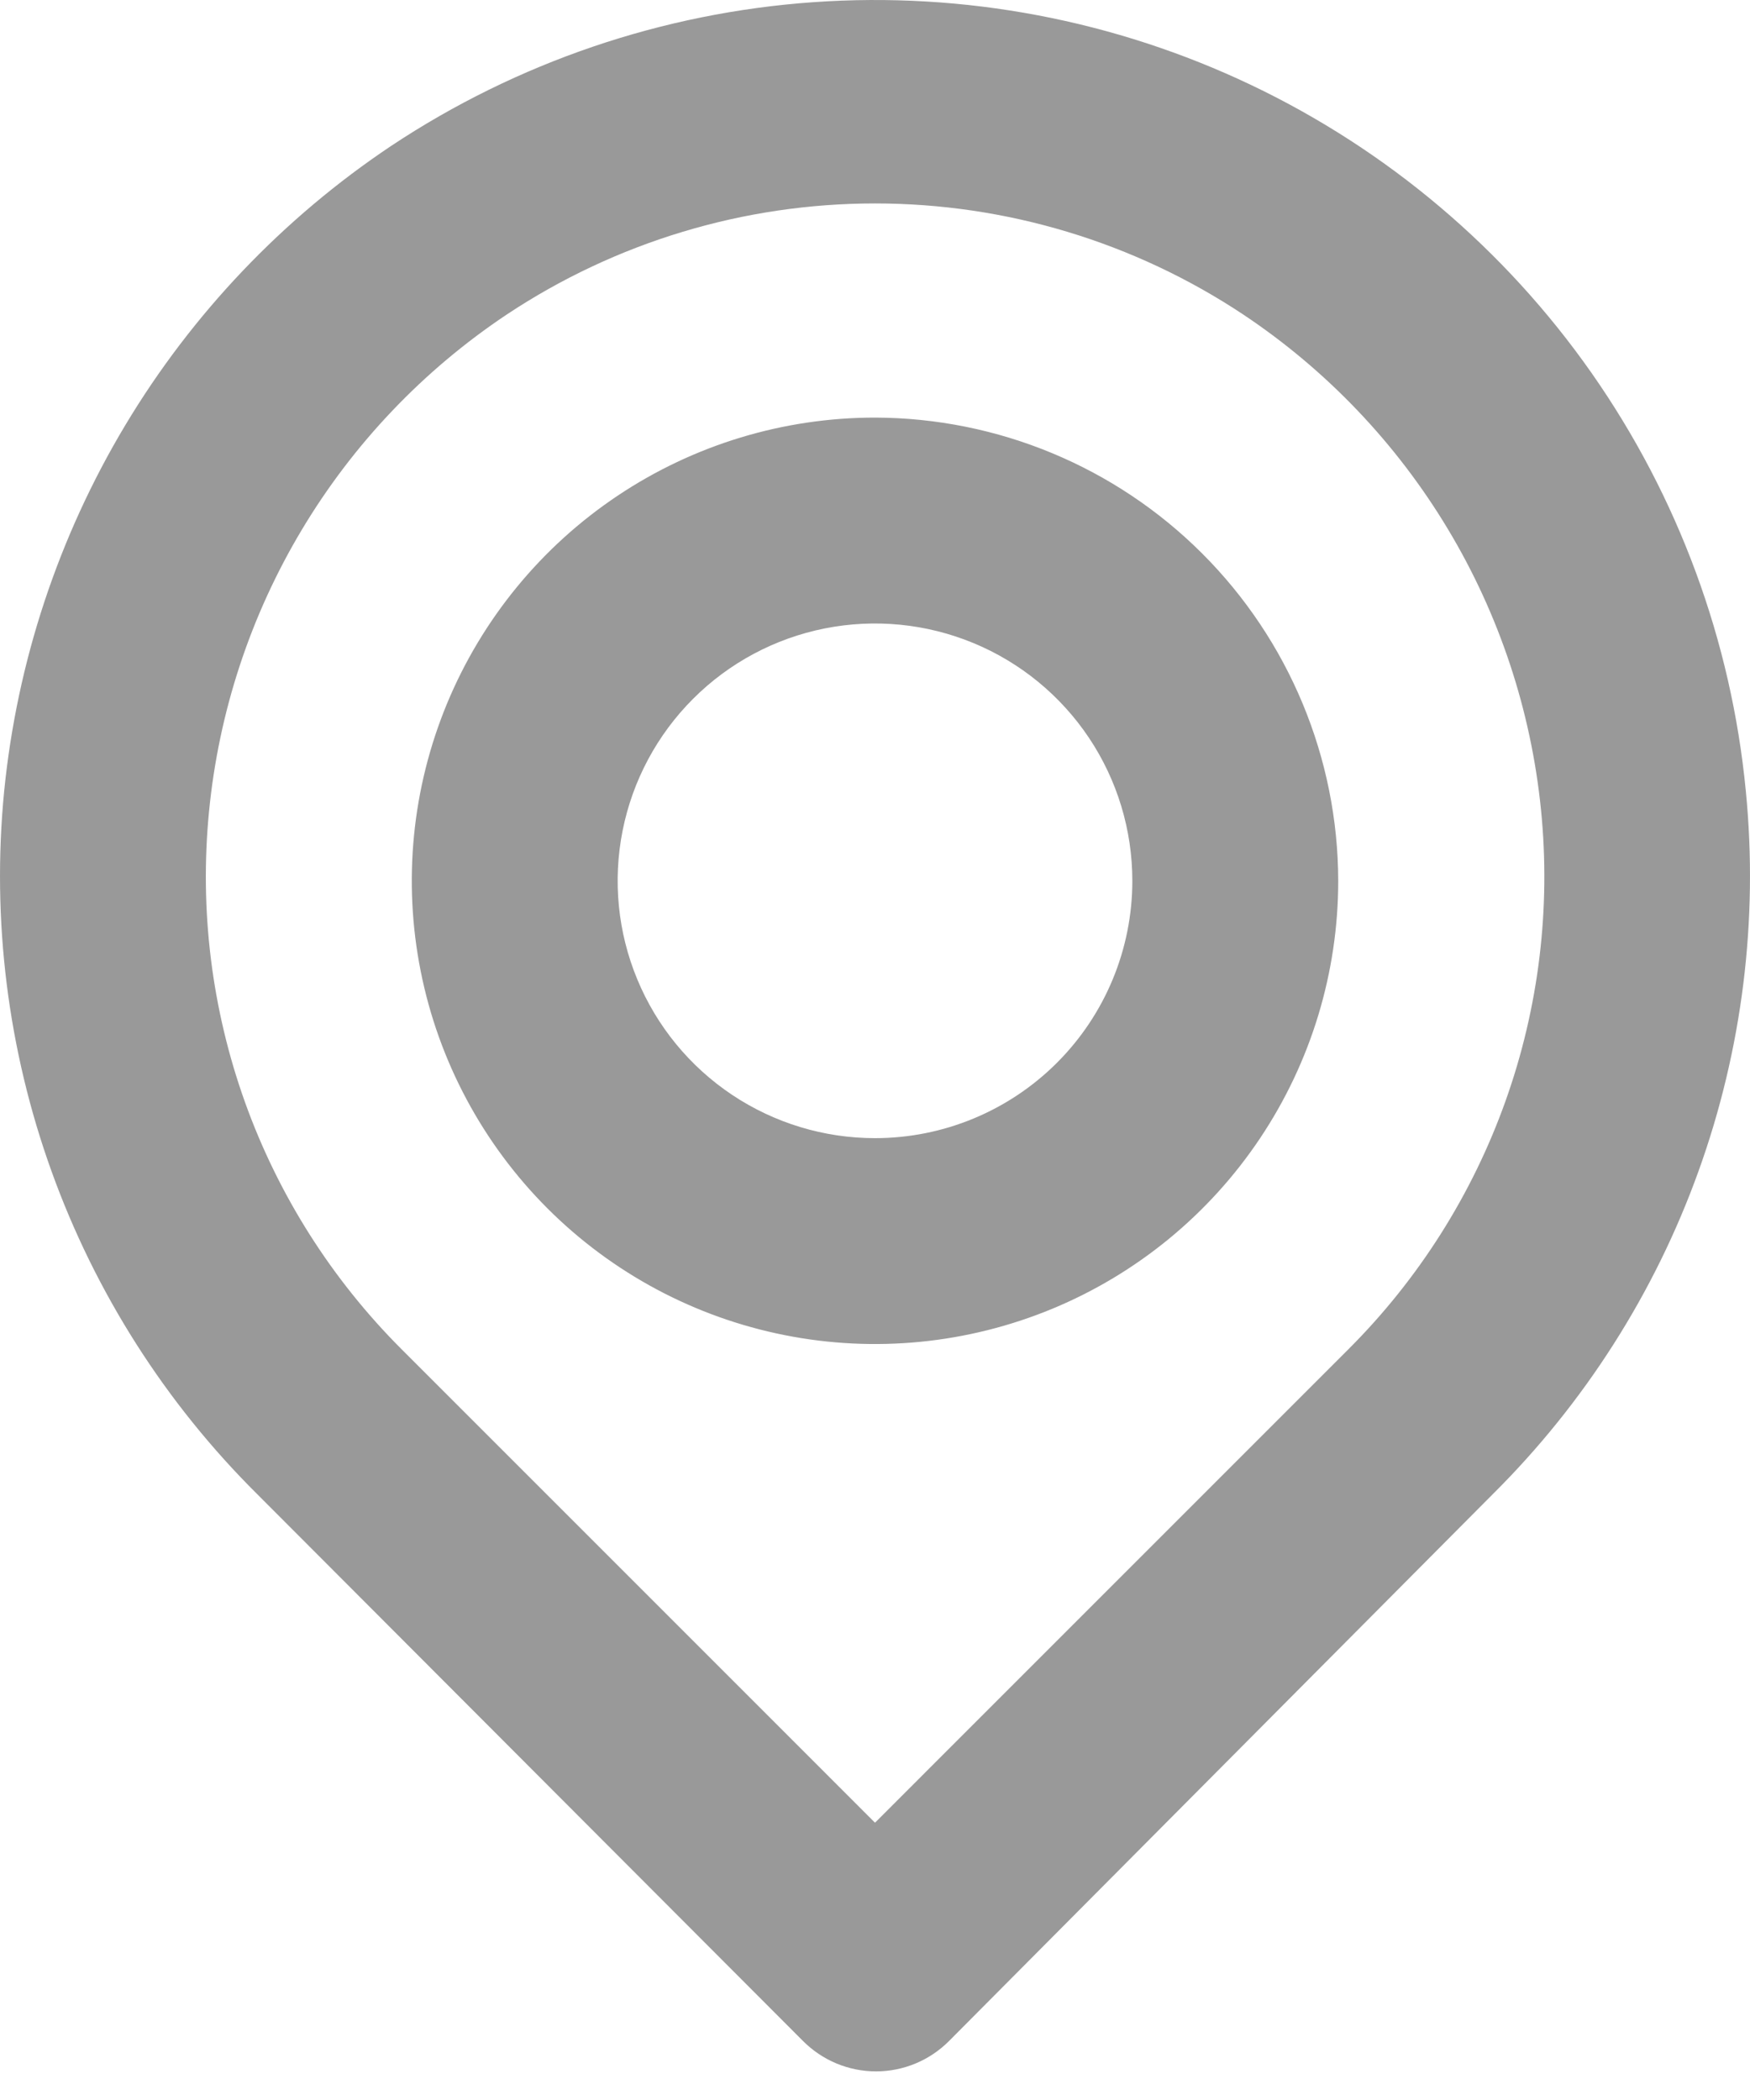 <svg width="40" height="48" viewBox="0 0 40 48" fill="none" xmlns="http://www.w3.org/2000/svg">
<path d="M39.905 18.086C39.575 14.649 38.36 11.355 36.379 8.526C34.397 5.697 31.717 3.43 28.6 1.944C25.482 0.459 22.033 -0.194 18.588 0.05C15.143 0.293 11.819 1.425 8.942 3.334C6.469 4.987 4.394 7.167 2.864 9.718C1.335 12.269 0.389 15.127 0.095 18.086C-0.193 21.026 0.177 23.994 1.178 26.773C2.179 29.553 3.786 32.075 5.883 34.156L18.353 46.65C18.572 46.87 18.832 47.045 19.119 47.165C19.405 47.284 19.713 47.346 20.023 47.346C20.334 47.346 20.642 47.284 20.928 47.165C21.215 47.045 21.475 46.87 21.694 46.65L34.117 34.156C36.214 32.075 37.821 29.553 38.822 26.773C39.823 23.994 40.193 21.026 39.905 18.086ZM30.823 30.838L20 41.662L9.177 30.838C7.582 29.243 6.36 27.315 5.599 25.191C4.839 23.068 4.558 20.802 4.777 18.557C4.998 16.277 5.722 14.075 6.898 12.11C8.074 10.144 9.672 8.465 11.577 7.193C14.073 5.534 17.003 4.65 20 4.65C22.997 4.65 25.927 5.534 28.423 7.193C30.322 8.46 31.916 10.132 33.092 12.089C34.268 14.045 34.995 16.238 35.223 18.51C35.449 20.762 35.172 23.037 34.411 25.169C33.65 27.302 32.425 29.238 30.823 30.838ZM20 9.545C17.906 9.545 15.859 10.166 14.118 11.33C12.377 12.493 11.02 14.147 10.218 16.081C9.417 18.016 9.207 20.145 9.616 22.199C10.024 24.253 11.033 26.139 12.513 27.62C13.994 29.101 15.881 30.109 17.934 30.517C19.988 30.926 22.117 30.716 24.052 29.915C25.986 29.114 27.64 27.756 28.803 26.015C29.967 24.274 30.588 22.227 30.588 20.133C30.582 17.327 29.464 14.637 27.48 12.653C25.496 10.669 22.806 9.552 20 9.545ZM20 26.015C18.837 26.015 17.699 25.67 16.732 25.024C15.765 24.378 15.011 23.459 14.566 22.384C14.12 21.309 14.004 20.127 14.231 18.986C14.458 17.845 15.018 16.797 15.841 15.974C16.663 15.151 17.711 14.591 18.852 14.364C19.994 14.137 21.176 14.254 22.251 14.699C23.326 15.144 24.244 15.898 24.891 16.865C25.537 17.832 25.882 18.97 25.882 20.133C25.882 21.693 25.262 23.189 24.159 24.292C23.056 25.395 21.56 26.015 20 26.015Z" fill="#999999"/>
</svg>
